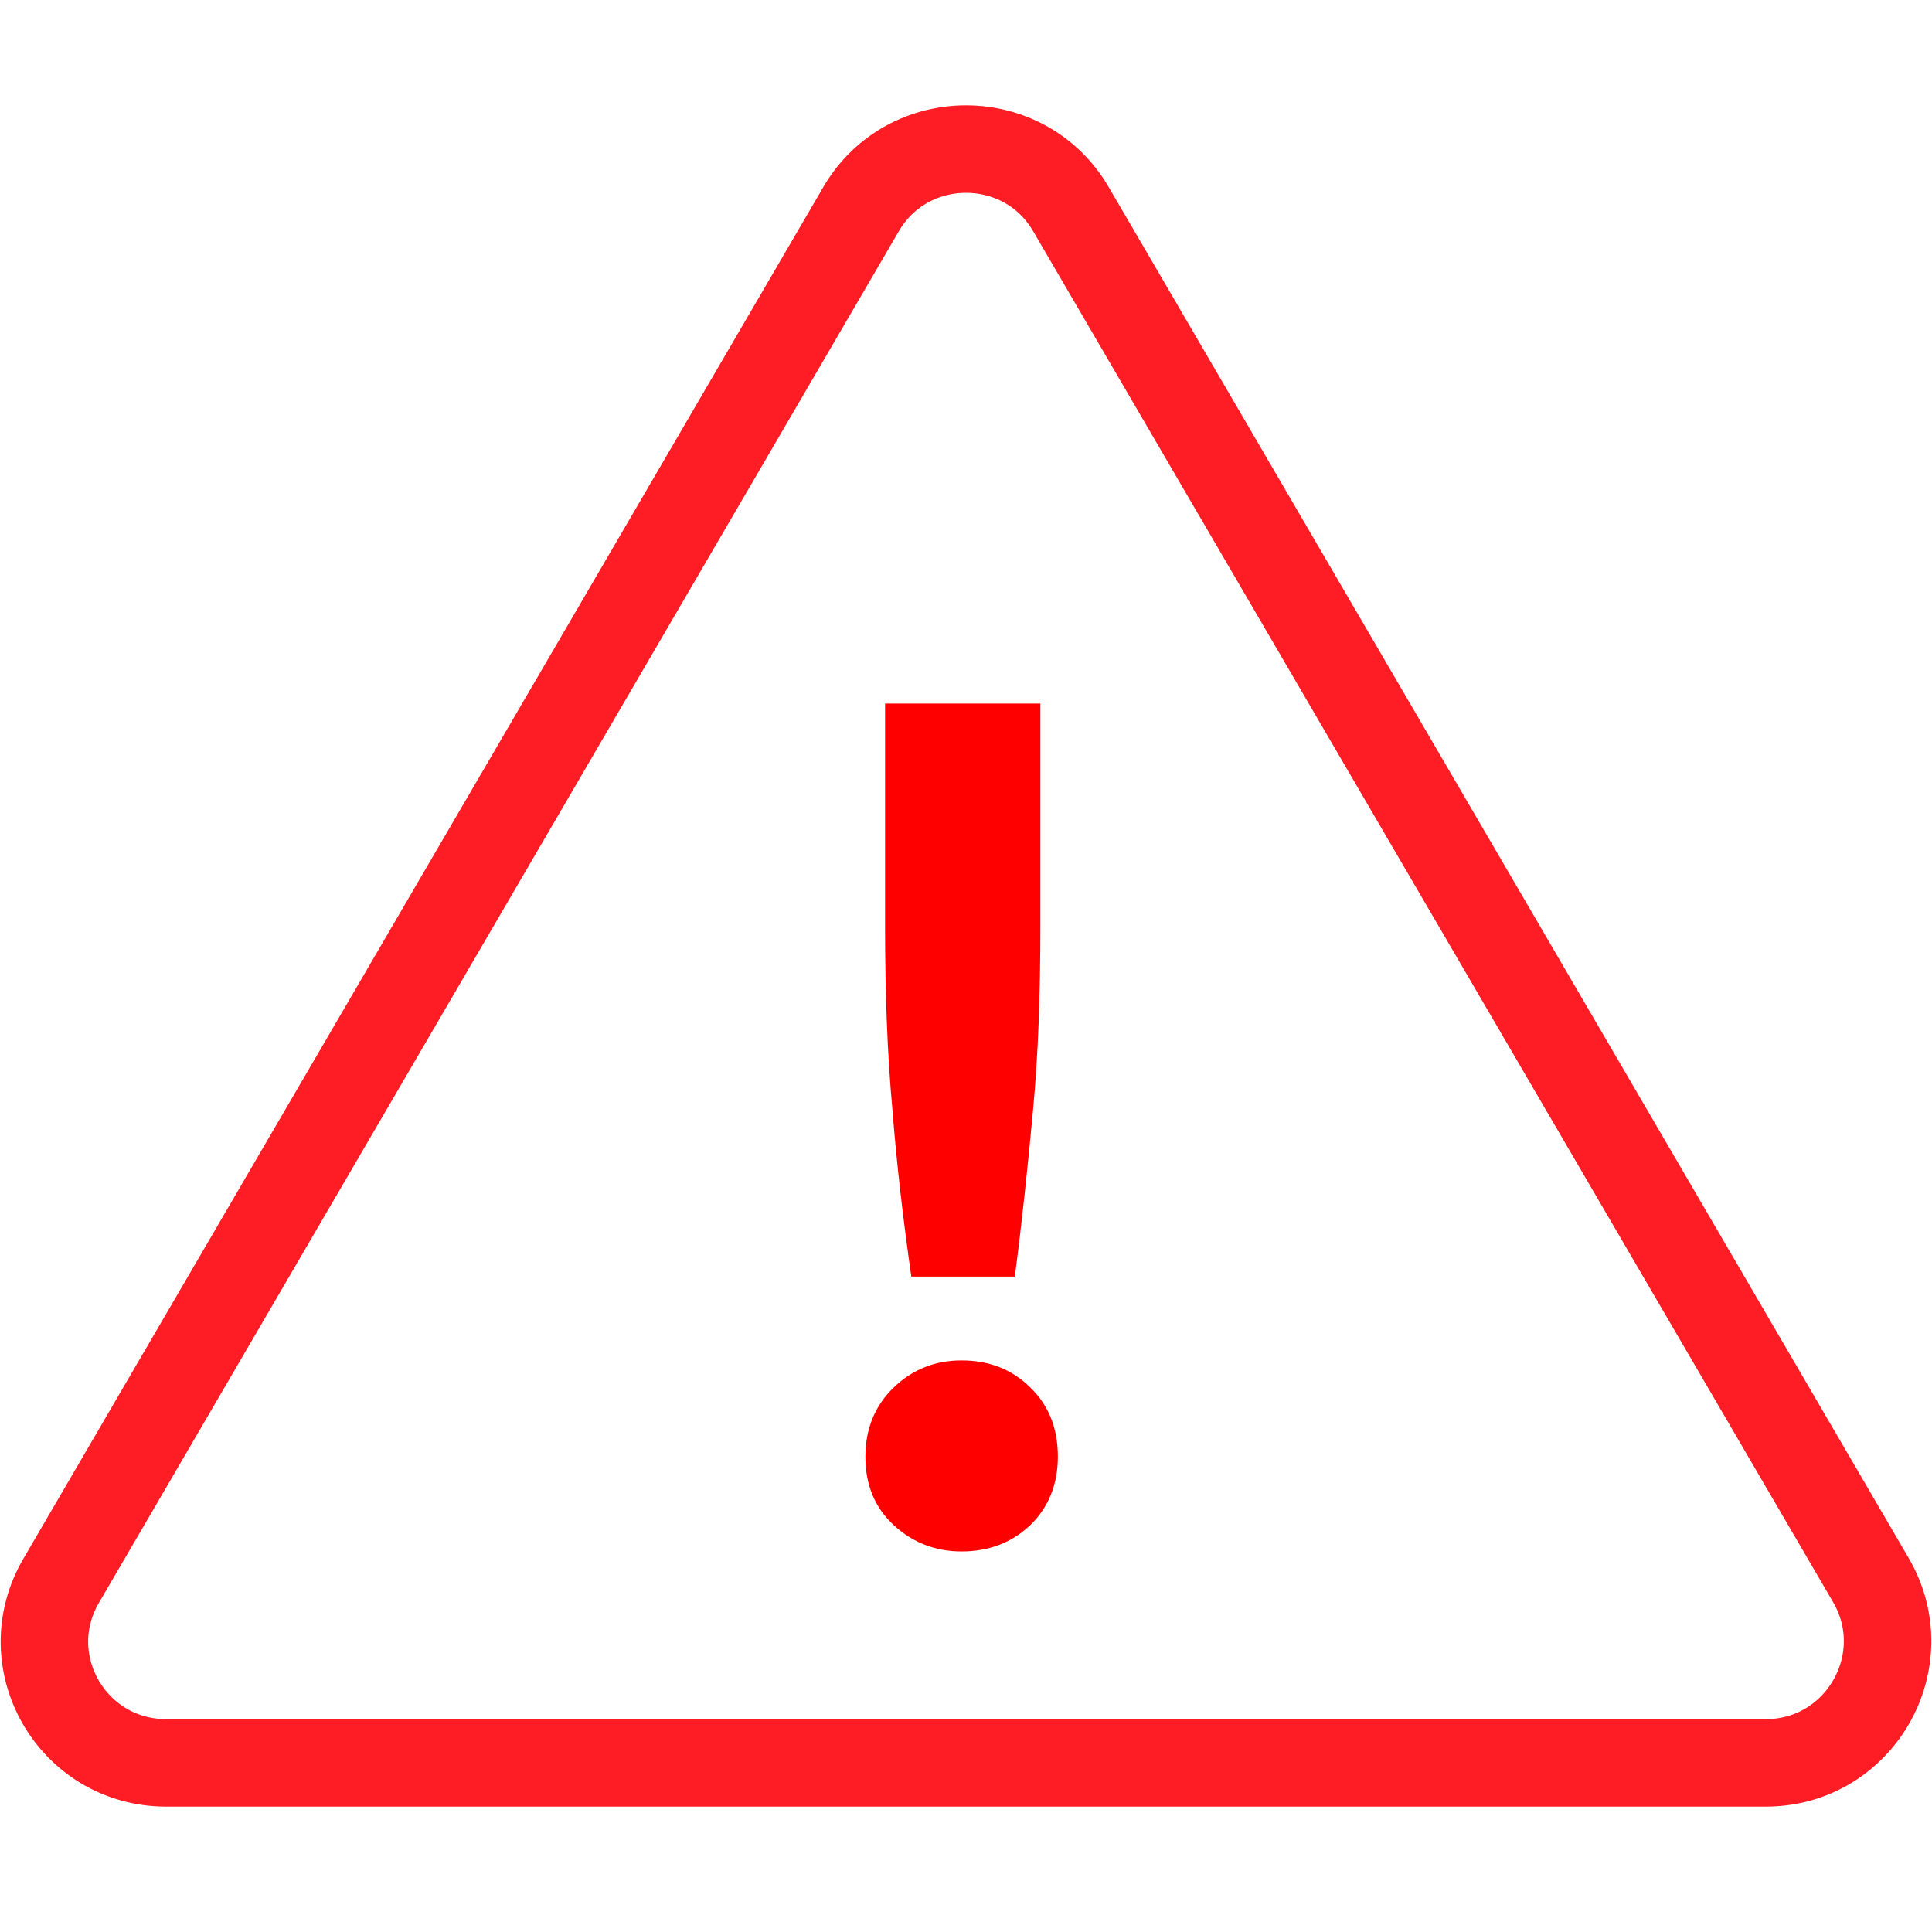 <?xml version="1.0" encoding="utf-8"?>
<!-- Generator: Adobe Illustrator 20.1.0, SVG Export Plug-In . SVG Version: 6.00 Build 0)  -->
<svg version="1.1" id="Layer_1" xmlns="http://www.w3.org/2000/svg" xmlns:xlink="http://www.w3.org/1999/xlink" x="0px" y="0px"
	 viewBox="0 0 265 265" enable-background="new 0 0 265 265" xml:space="preserve">
<g id="Advisary">
	<path fill="none" stroke="#FF1D25" stroke-width="12" stroke-linejoin="round" stroke-miterlimit="10" d="M22.8,241.8h219.4
		c12.9,0,20.9-14,14.4-25.1l-109.7-188c-6.4-11-22.4-11-28.8,0L8.4,216.8C1.9,227.9,9.9,241.8,22.8,241.8z"/>
	<g>
		<path fill="#FF0000" d="M145.1,199.8c0,3.8-1.3,7-3.8,9.4c-2.5,2.4-5.7,3.6-9.4,3.6c-3.6,0-6.7-1.2-9.3-3.6
			c-2.6-2.4-3.9-5.5-3.9-9.4c0-3.8,1.3-7,3.9-9.5c2.6-2.5,5.7-3.7,9.3-3.7c3.7,0,6.9,1.2,9.4,3.7C143.9,192.8,145.1,196,145.1,199.8
			z M142.7,127.2c0,9.1-0.3,17.5-1,25c-0.7,7.6-1.5,15.2-2.5,22.9H125c-1.1-7.7-2-15.3-2.6-23c-0.7-7.6-1-16-1-25V96.5h21.3V127.2z"
			/>
	</g>
</g>
<g>
</g>
<g>
</g>
<g>
</g>
<g>
</g>
<g>
</g>
<g>
</g>
<g>
</g>
<g>
</g>
<g>
</g>
<g>
</g>
<g>
</g>
<g>
</g>
<g>
</g>
<g>
</g>
<g>
</g>
</svg>
